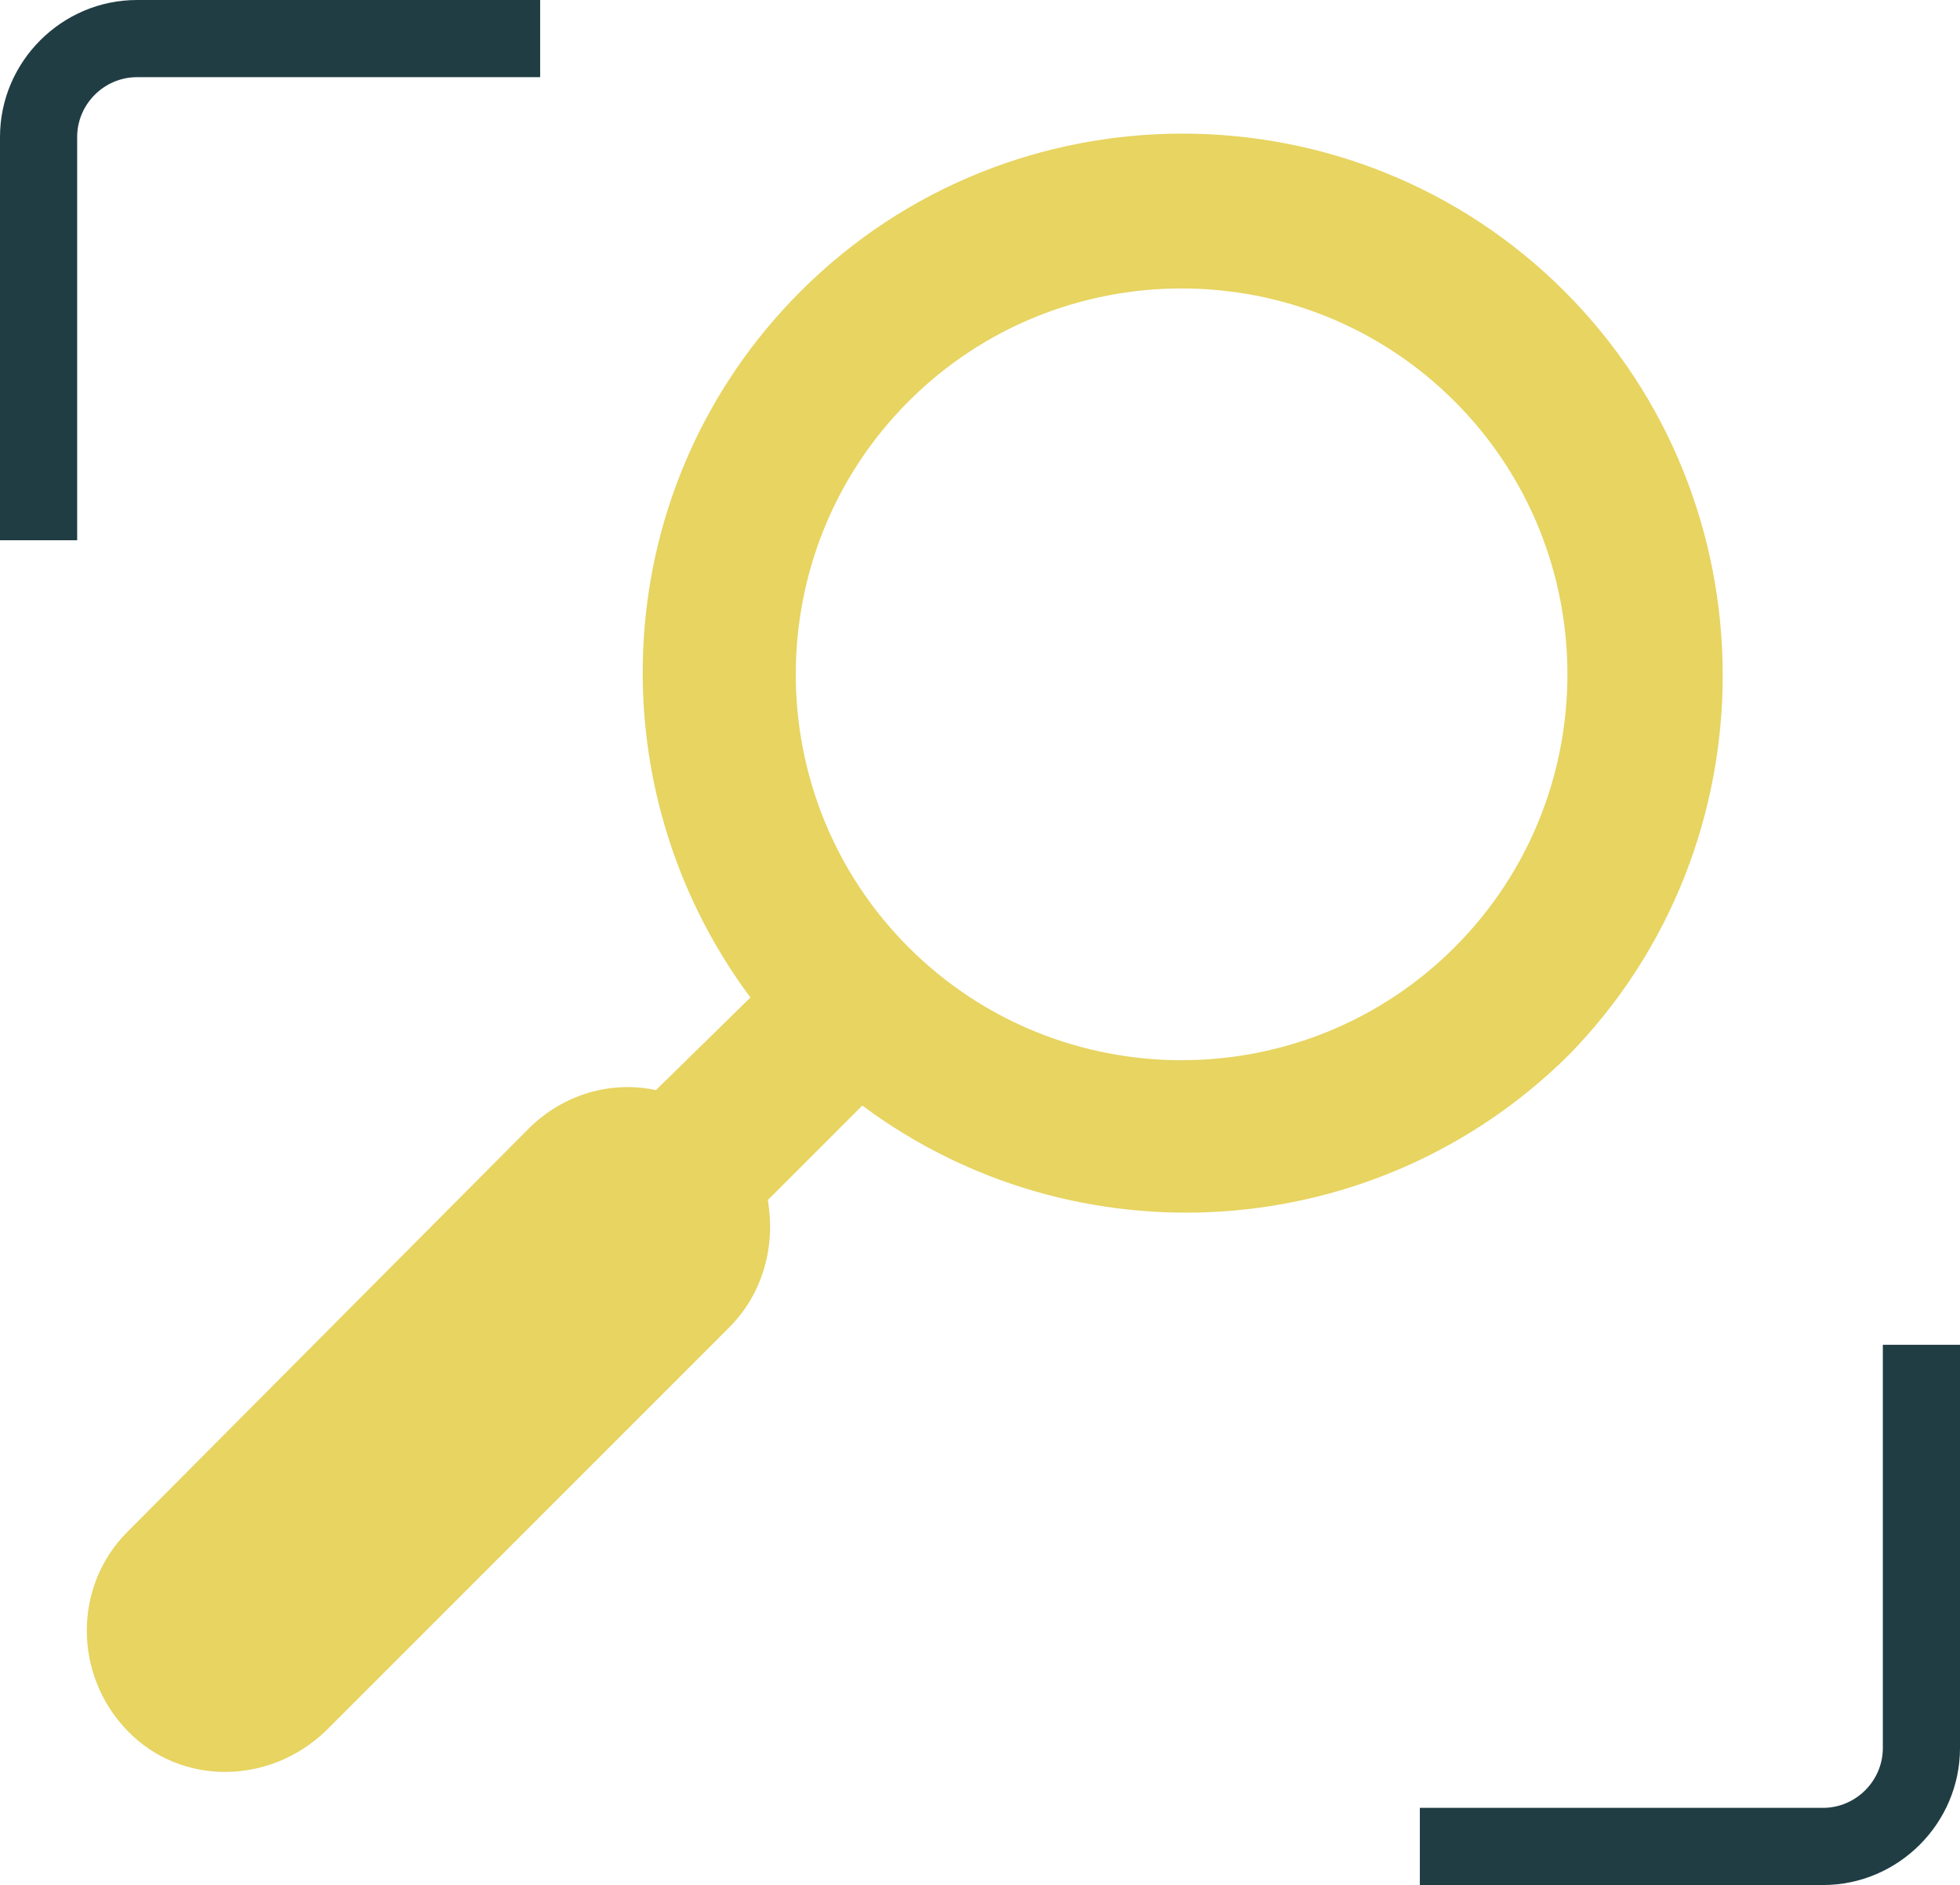 <?xml version="1.0" encoding="utf-8"?>
<!-- Generator: Adobe Illustrator 19.2.1, SVG Export Plug-In . SVG Version: 6.00 Build 0)  -->
<svg version="1.1" id="Layer_1" xmlns="http://www.w3.org/2000/svg" xmlns:xlink="http://www.w3.org/1999/xlink" x="0px" y="0px"
	 viewBox="0 0 101.6 97.7" style="enable-background:new 0 0 101.6 97.7;" xml:space="preserve">
<style type="text/css">
	.st0{fill:#E7D461;}
	.st1{fill:#213D44;}
</style>
<g>
	<g>
		<path class="st0" d="M81.1,15.1c-10.9-10.9-28.7-10.9-39.6,0c-10,10-10.8,25.6-2.6,36.6L34,56.5c-2.3-0.5-4.8,0.2-6.6,2L6.6,79.4
			c-2.8,2.8-2.8,7.4,0,10.3s7.4,2.8,10.3,0l20.9-20.9c1.8-1.8,2.4-4.3,2-6.6l4.9-4.9c11,8.2,26.6,7.3,36.6-2.6
			C92,43.8,92,26,81.1,15.1z M47.1,49.1c-7.8-7.8-7.8-20.5,0-28.3s20.5-7.8,28.3,0c7.8,7.8,7.8,20.5,0,28.3
			C67.6,56.9,54.9,56.9,47.1,49.1z"/>
		<path class="st1" d="M7.1,4H28V0H7.1C3.2,0,0,3.2,0,7.1V28h4V7.1C4,5.4,5.4,4,7.1,4z"/>
		<path class="st1" d="M97.6,69.7v20.9c0,1.7-1.4,3.1-3.1,3.1H73.6v4h20.9c3.9,0,7.1-3.2,7.1-7.1V69.7H97.6z"/>
	</g>
</g>
</svg>
